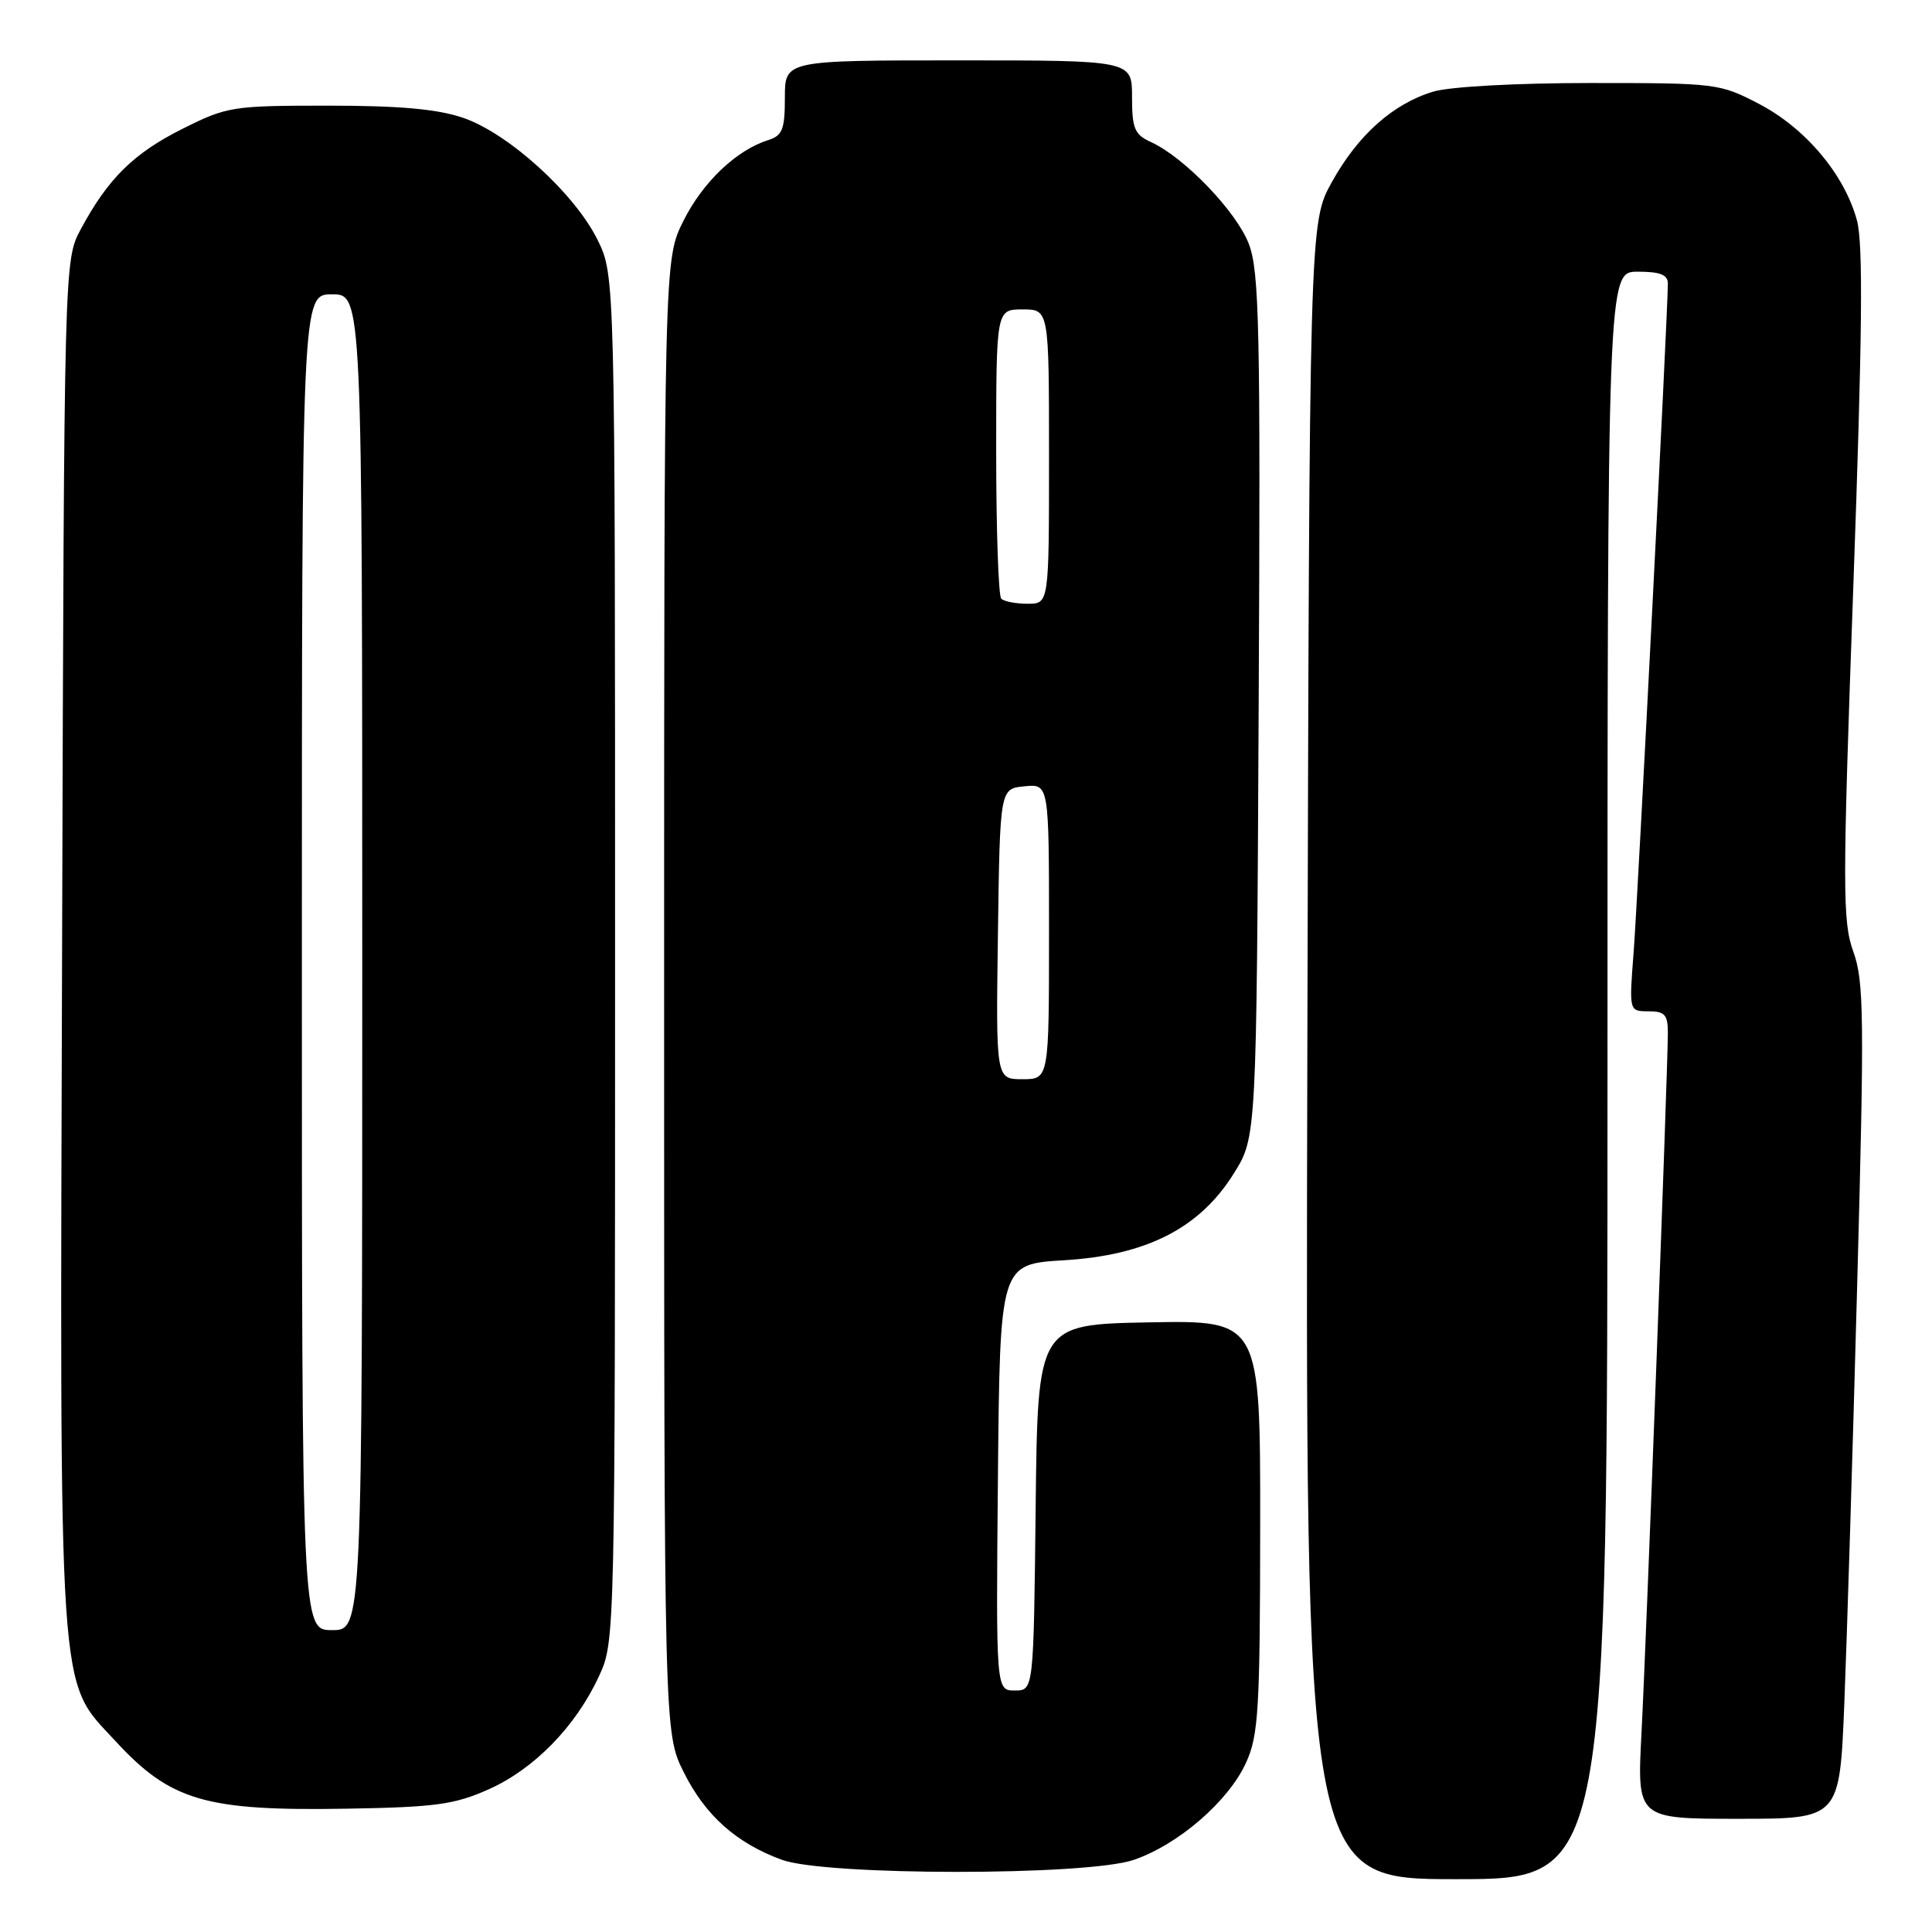 <?xml version="1.0" encoding="UTF-8" standalone="no"?>
<!DOCTYPE svg PUBLIC "-//W3C//DTD SVG 1.1//EN" "http://www.w3.org/Graphics/SVG/1.1/DTD/svg11.dtd" >
<svg xmlns="http://www.w3.org/2000/svg" xmlns:xlink="http://www.w3.org/1999/xlink" version="1.1" viewBox="0 0 256 256">
 <g >
 <path fill="currentColor"
d=" M 213.00 142.50 C 213.00 36.00 213.00 36.00 217.00 36.00 C 219.98 36.00 221.00 36.40 221.00 37.58 C 221.00 41.25 217.01 119.15 216.46 126.25 C 215.86 134.00 215.86 134.00 218.43 134.00 C 220.59 134.00 221.00 134.46 221.00 136.84 C 221.00 141.51 218.14 217.60 217.50 229.75 C 216.92 241.00 216.92 241.00 230.34 241.00 C 243.76 241.00 243.76 241.00 244.38 225.75 C 244.72 217.36 245.49 192.50 246.08 170.50 C 247.05 134.75 246.99 130.03 245.58 126.11 C 244.13 122.11 244.13 117.86 245.58 77.54 C 246.77 44.41 246.89 32.32 246.06 29.22 C 244.43 23.16 239.26 17.00 233.12 13.79 C 227.88 11.05 227.44 11.00 210.75 11.00 C 200.89 11.00 192.13 11.48 189.92 12.14 C 184.58 13.74 179.93 17.89 176.47 24.14 C 173.50 29.50 173.50 29.50 173.23 139.25 C 172.96 249.00 172.96 249.00 192.98 249.00 C 213.00 249.00 213.00 249.00 213.00 142.50 Z  M 150.21 246.45 C 156.13 244.43 162.79 238.67 165.11 233.56 C 166.76 229.94 166.96 226.56 166.98 202.22 C 167.00 174.95 167.00 174.95 152.25 175.22 C 137.50 175.50 137.50 175.50 137.23 199.75 C 136.96 224.00 136.96 224.00 134.47 224.00 C 131.97 224.00 131.97 224.00 132.23 195.75 C 132.50 167.50 132.50 167.50 141.00 166.99 C 151.95 166.33 158.98 162.73 163.50 155.47 C 166.50 150.66 166.50 150.66 166.78 93.58 C 167.03 43.46 166.87 35.99 165.48 32.33 C 163.85 28.04 156.93 20.84 152.50 18.82 C 150.33 17.83 150.00 17.03 150.00 12.84 C 150.00 8.00 150.00 8.00 127.00 8.00 C 104.00 8.00 104.00 8.00 104.00 12.93 C 104.00 17.17 103.68 17.97 101.75 18.58 C 97.55 19.91 93.11 24.15 90.55 29.28 C 88.00 34.39 88.00 34.39 88.00 132.00 C 88.00 229.61 88.00 229.61 90.60 234.83 C 93.45 240.55 97.56 244.22 103.59 246.43 C 109.41 248.56 143.96 248.57 150.21 246.45 Z  M 64.74 237.10 C 70.78 234.41 76.29 228.76 79.36 222.12 C 81.50 217.51 81.50 217.33 81.50 127.00 C 81.50 36.50 81.50 36.50 79.18 31.78 C 76.14 25.63 67.36 17.65 61.36 15.61 C 57.97 14.45 52.94 14.00 43.48 14.00 C 30.80 14.00 30.09 14.11 24.20 17.06 C 17.71 20.30 14.29 23.68 10.70 30.38 C 8.50 34.50 8.50 34.50 8.23 124.92 C 7.92 226.89 7.62 222.38 15.25 230.65 C 22.61 238.64 27.18 239.98 46.00 239.66 C 57.68 239.46 60.21 239.12 64.74 237.10 Z  M 132.23 123.75 C 132.50 104.50 132.50 104.50 135.75 104.19 C 139.00 103.87 139.00 103.87 139.00 123.44 C 139.00 143.00 139.00 143.00 135.48 143.00 C 131.96 143.00 131.96 143.00 132.23 123.75 Z  M 132.67 79.33 C 132.30 78.97 132.00 70.19 132.00 59.83 C 132.00 41.00 132.00 41.00 135.50 41.00 C 139.00 41.00 139.00 41.00 139.00 60.50 C 139.00 80.00 139.00 80.00 136.17 80.00 C 134.61 80.00 133.03 79.70 132.67 79.33 Z  M 40.00 127.50 C 40.00 39.00 40.00 39.00 44.00 39.00 C 48.00 39.00 48.00 39.00 48.00 127.50 C 48.00 216.00 48.00 216.00 44.00 216.00 C 40.00 216.00 40.00 216.00 40.00 127.50 Z "/>
</g>
</svg>
